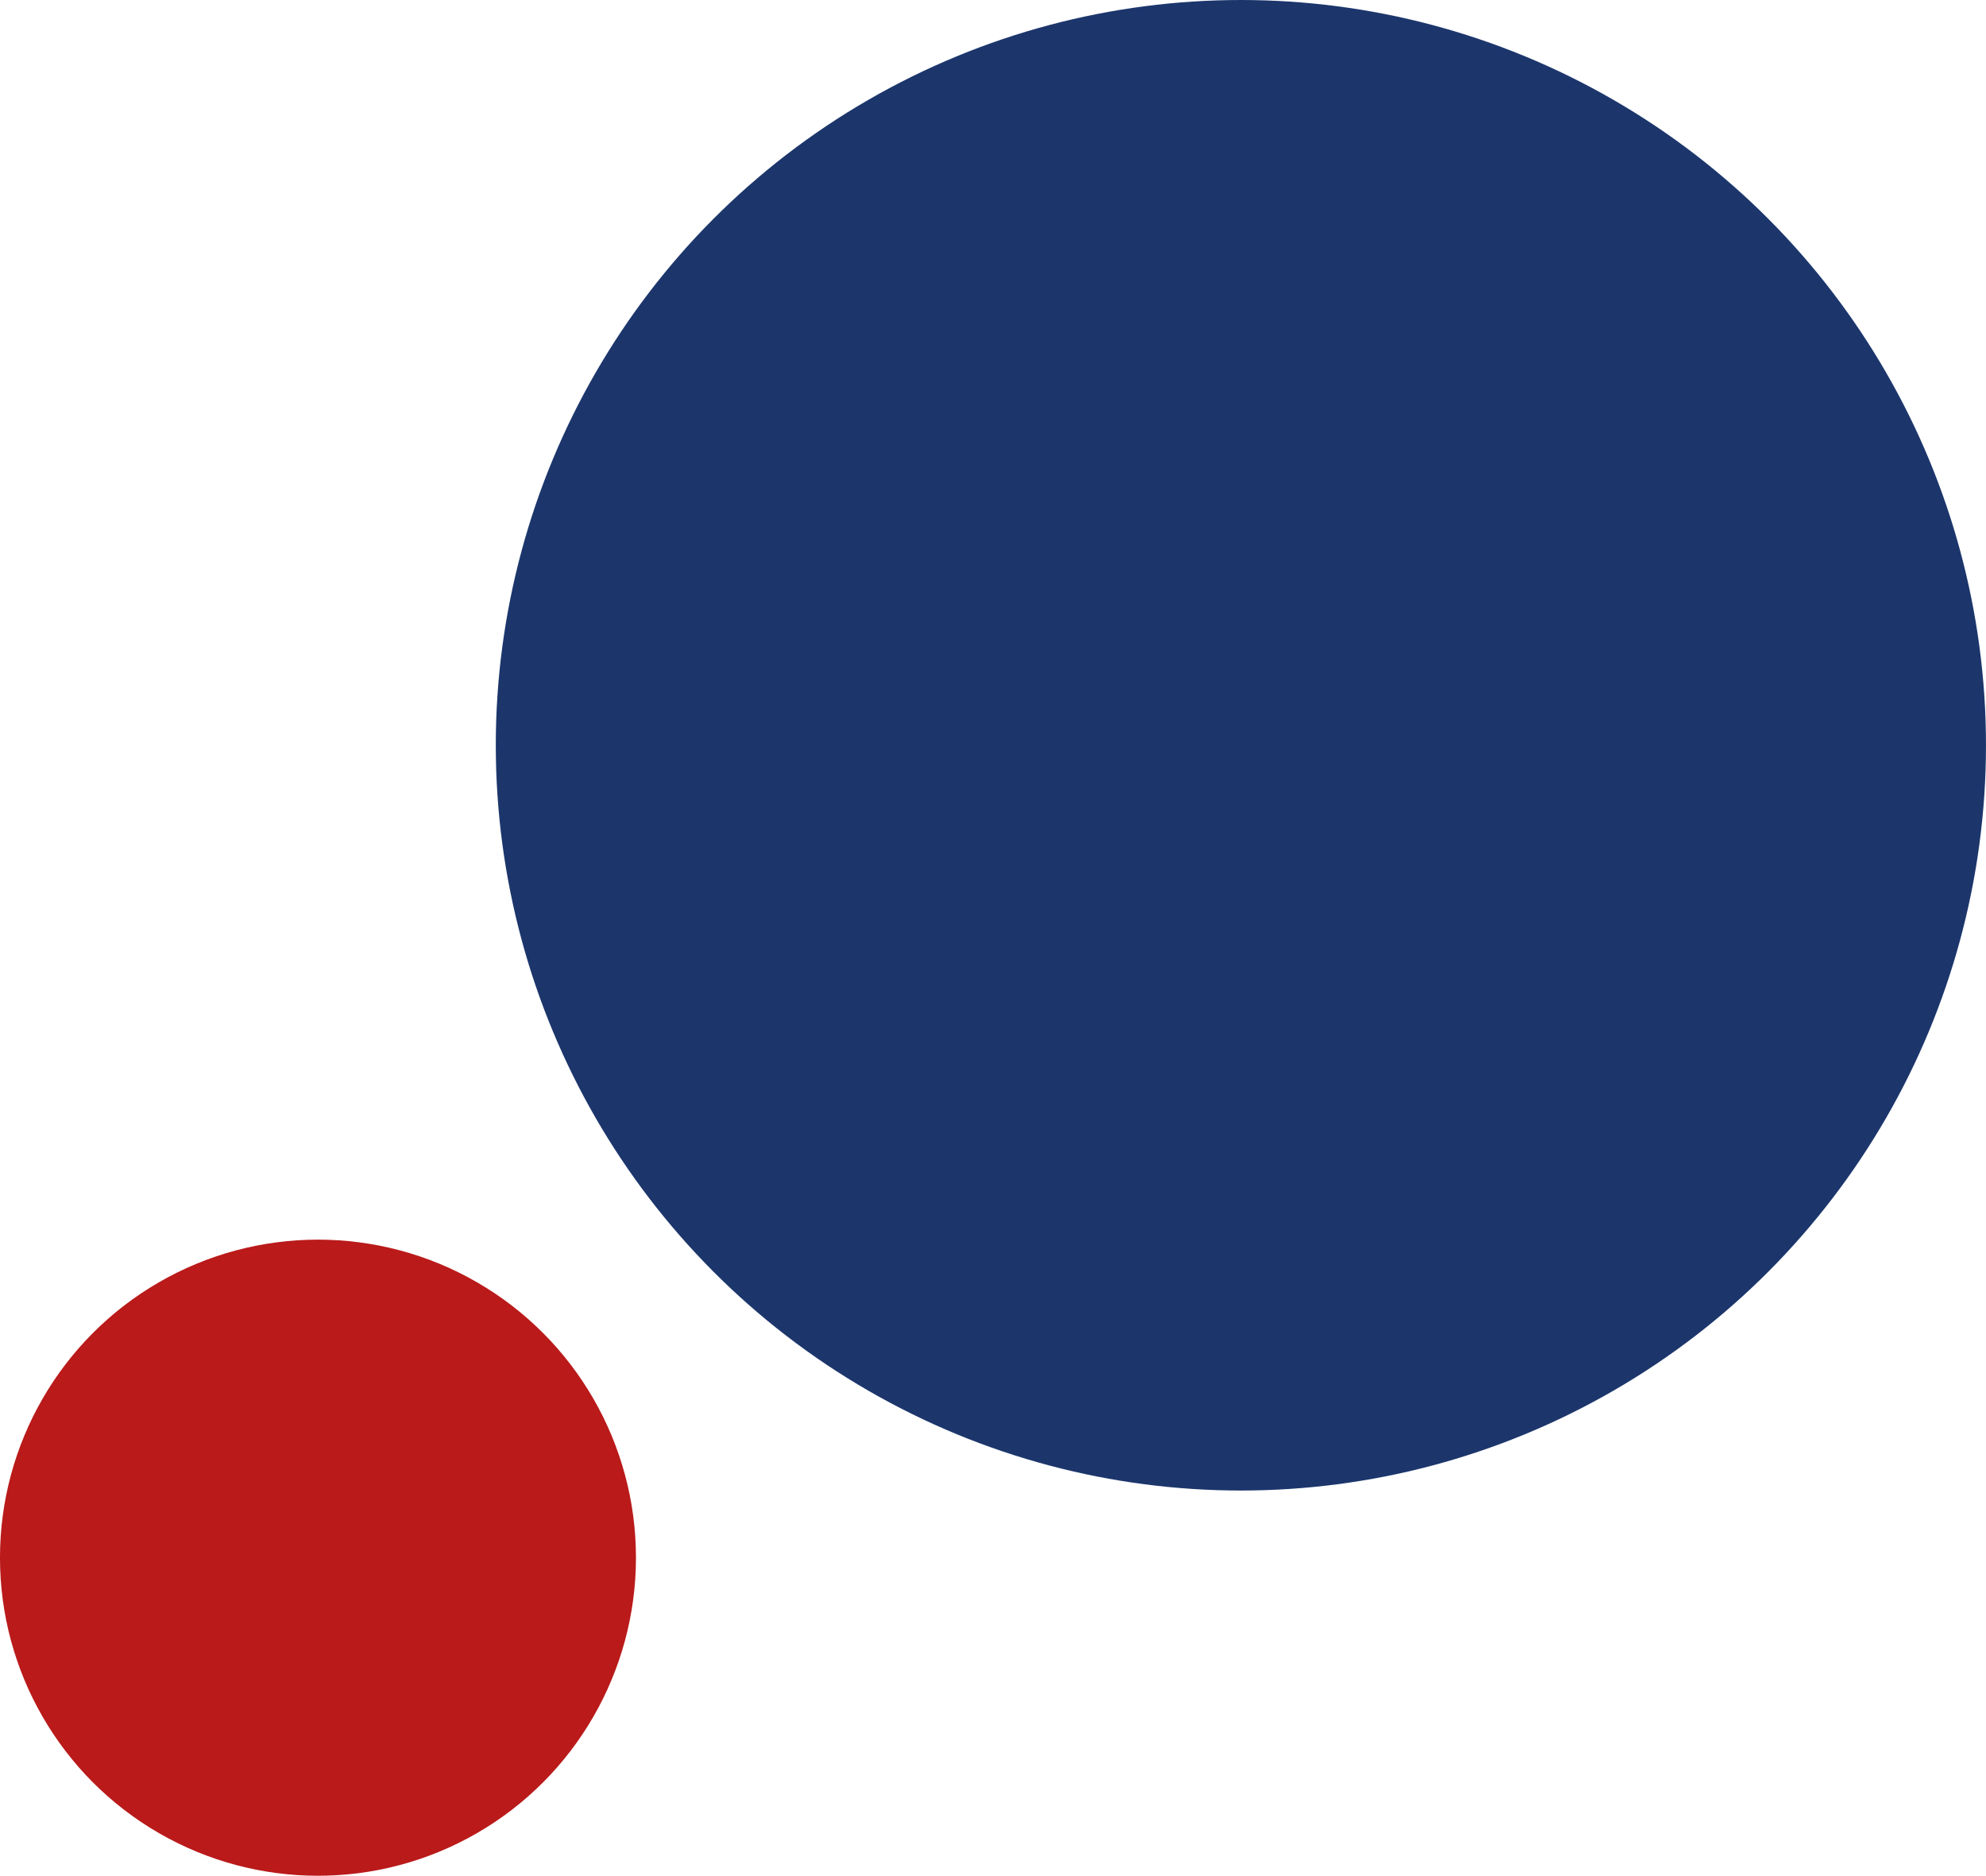 <?xml version="1.0" encoding="UTF-8" standalone="no"?>
<!-- Created with Inkscape (http://www.inkscape.org/) -->

<svg
   width="135.121mm"
   height="127.592mm"
   viewBox="0 0 135.121 127.592"
   version="1.1"
   id="svg5"
   sodipodi:docname="background.svg"
   inkscape:version="1.1.1 (3bf5ae0d25, 2021-09-20, custom)"
   xmlns:inkscape="http://www.inkscape.org/namespaces/inkscape"
   xmlns:sodipodi="http://sodipodi.sourceforge.net/DTD/sodipodi-0.dtd"
   xmlns="http://www.w3.org/2000/svg"
   xmlns:svg="http://www.w3.org/2000/svg">
  <sodipodi:namedview
     id="namedview7"
     pagecolor="#ffffff"
     bordercolor="#666666"
     borderopacity="1.0"
     inkscape:pageshadow="2"
     inkscape:pageopacity="0.0"
     inkscape:pagecheckerboard="0"
     inkscape:document-units="mm"
     showgrid="false"
     inkscape:zoom="1.1313833"
     inkscape:cx="12.816169"
     inkscape:cy="210.80389"
     inkscape:window-width="1920"
     inkscape:window-height="1015"
     inkscape:window-x="0"
     inkscape:window-y="0"
     inkscape:window-maximized="1"
     inkscape:current-layer="layer1" />
  <defs
     id="defs2" />
  <g
     inkscape:label="Layer 1"
     inkscape:groupmode="layer"
     id="layer1"
     transform="translate(-32.902,-93.845)">
    <circle
       style="fill:#ba1a1a;stroke-width:0.265;fill-opacity:1"
       id="path129"
       cx="54.536"
       cy="199.802"
       r="21.635" />
    <circle
       style="fill:#1c366c;stroke-width:0.265;fill-opacity:1"
       id="path163"
       cx="117.328"
       cy="144.539"
       r="50.694" />
  </g>
</svg>

